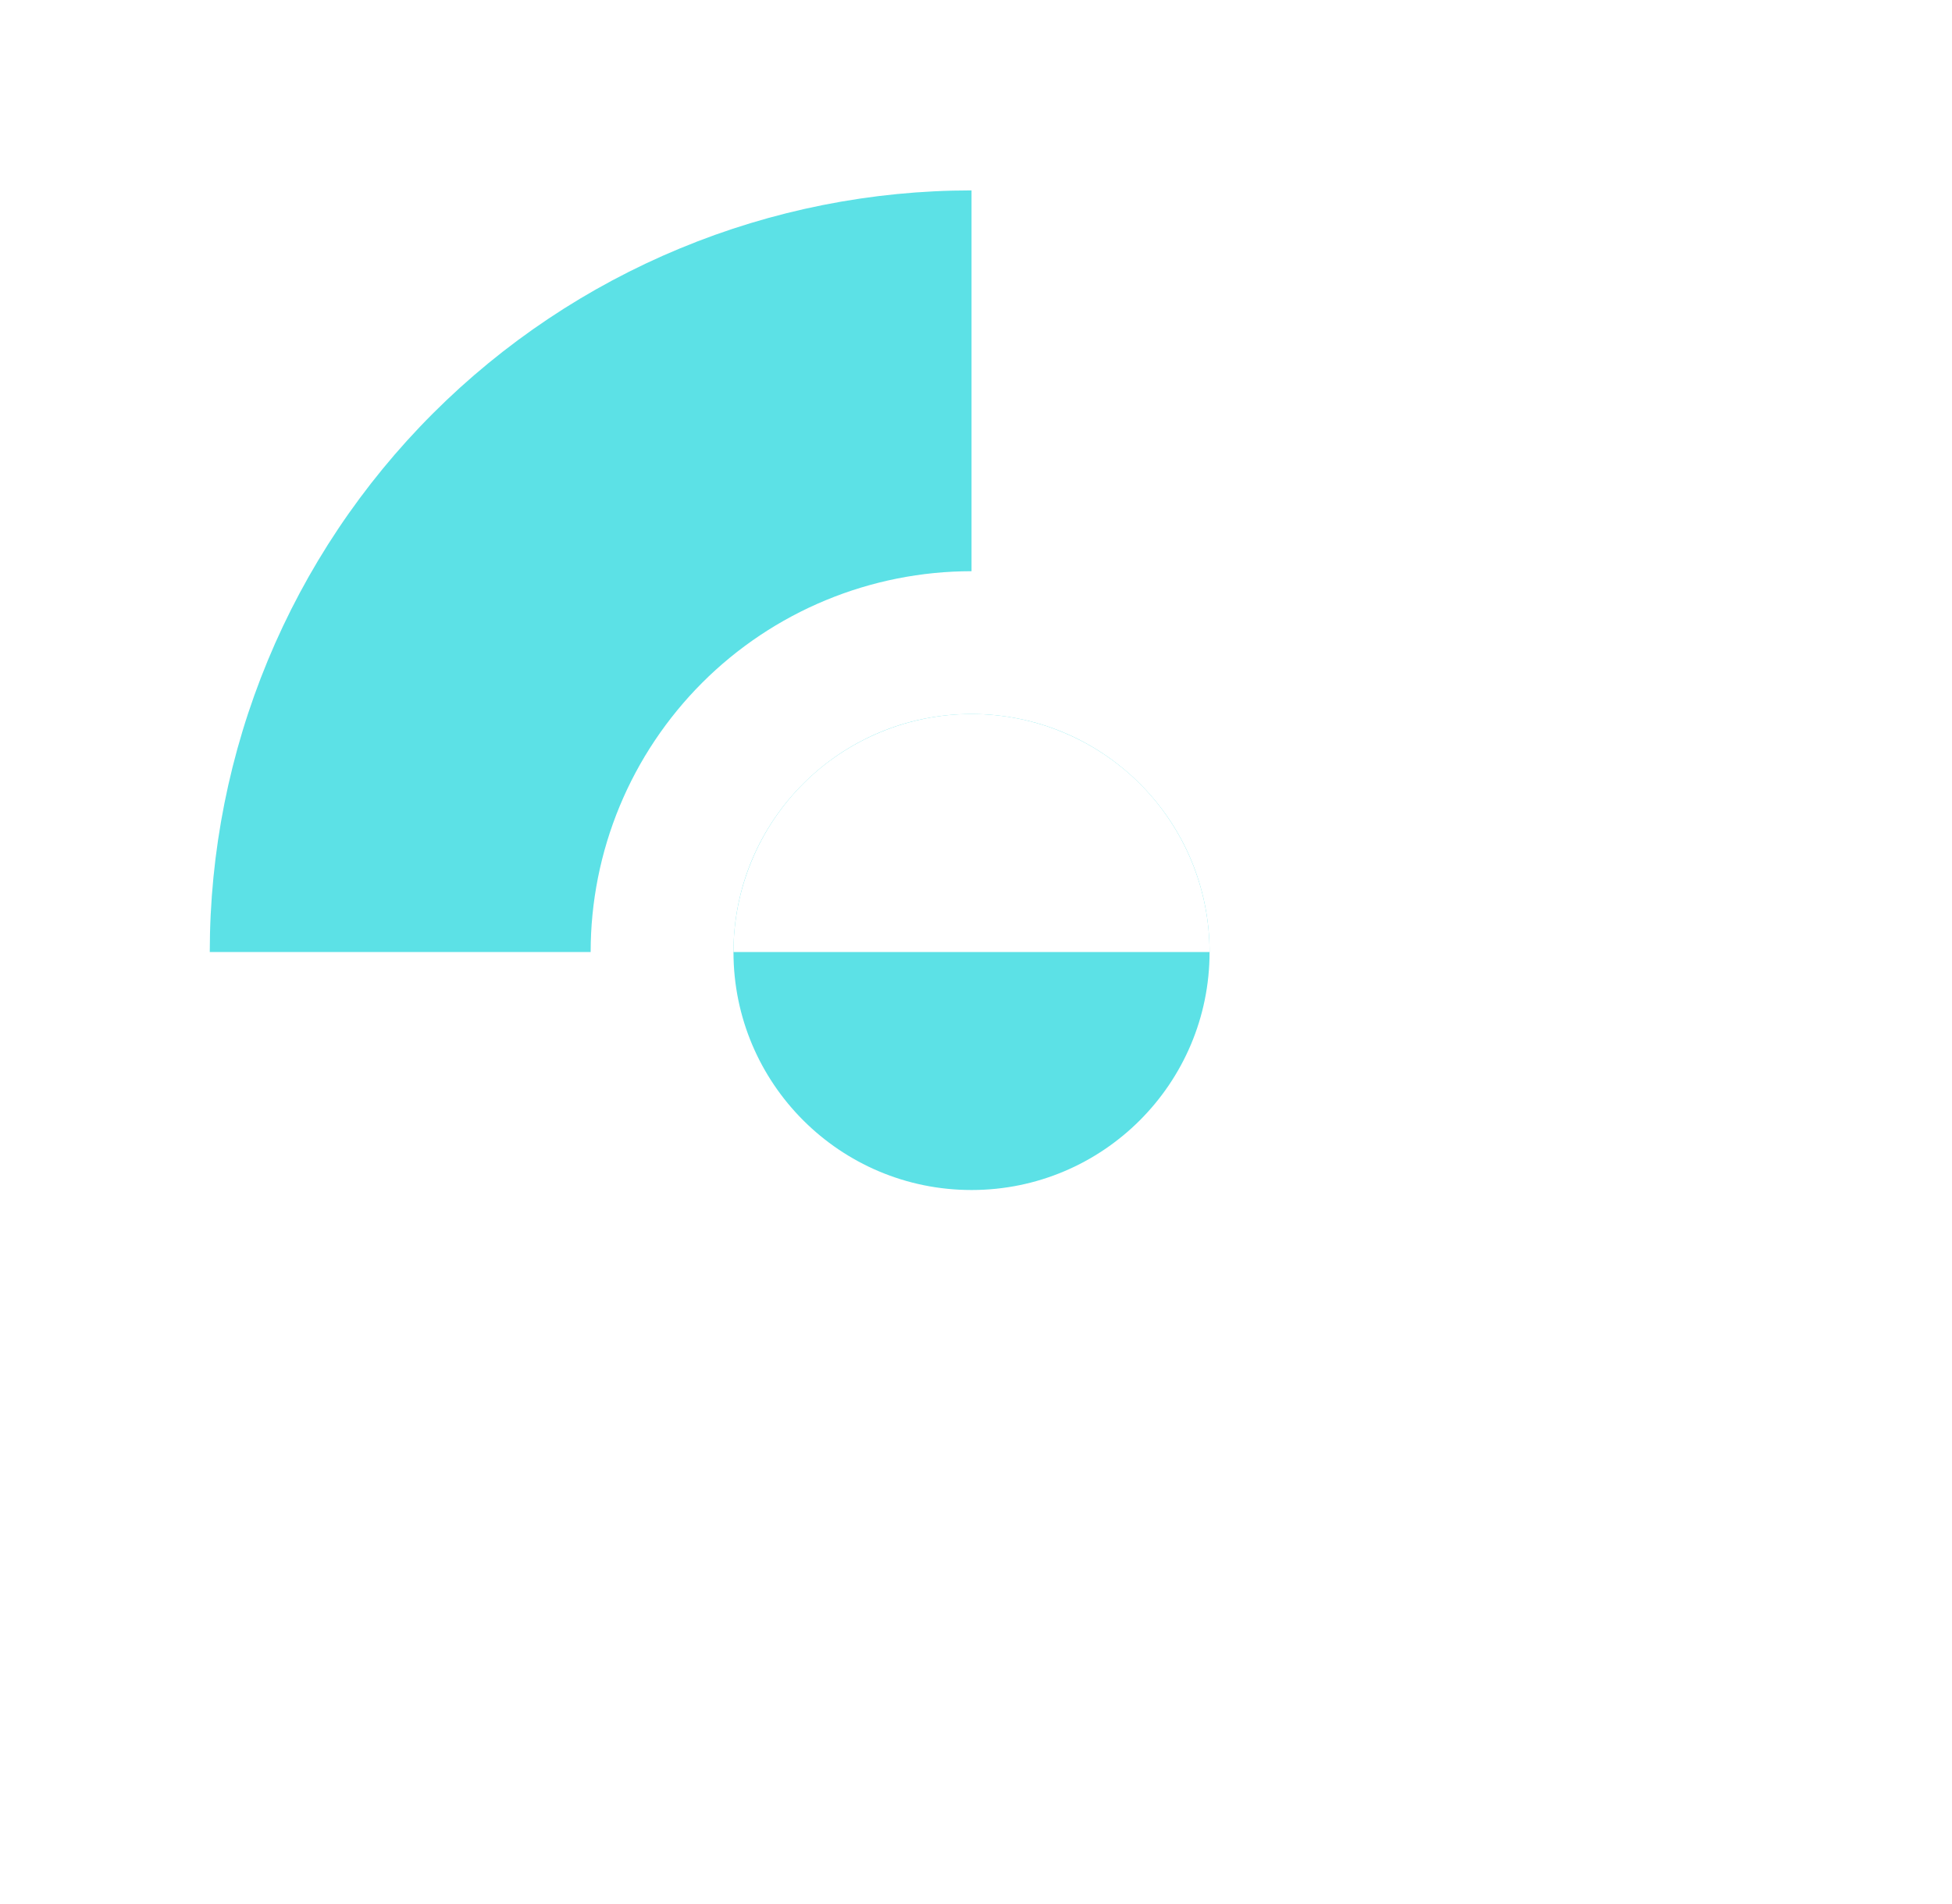 <svg width="41" height="40" viewBox="0 0 41 40" fill="none" xmlns="http://www.w3.org/2000/svg">
<g filter="url(#filter0_d_1_247)">
<path d="M20.406 0C17.242 -3.77363e-08 14.148 0.938 11.517 2.696C8.886 4.455 6.835 6.953 5.624 9.877C4.413 12.801 4.096 16.018 4.714 19.121C5.331 22.225 6.855 25.076 9.093 27.314C11.33 29.551 14.181 31.075 17.285 31.693C20.389 32.31 23.606 31.993 26.529 30.782C29.453 29.571 31.952 27.52 33.71 24.889C35.468 22.258 36.406 19.165 36.406 16L28.406 16C28.406 17.582 27.937 19.129 27.058 20.445C26.179 21.76 24.93 22.785 23.468 23.391C22.006 23.997 20.397 24.155 18.846 23.846C17.294 23.538 15.868 22.776 14.749 21.657C13.631 20.538 12.869 19.113 12.56 17.561C12.251 16.009 12.41 14.4 13.015 12.938C13.621 11.477 14.646 10.227 15.962 9.348C17.277 8.469 18.824 8 20.406 8L20.406 0Z" fill="white"/>
<path d="M20.406 0C18.305 -2.5056e-08 16.224 0.414 14.283 1.218C12.342 2.022 10.578 3.201 9.093 4.686C7.607 6.172 6.428 7.936 5.624 9.877C4.82 11.818 4.406 13.899 4.406 16L12.406 16C12.406 14.949 12.613 13.909 13.015 12.938C13.417 11.968 14.007 11.086 14.749 10.343C15.492 9.6 16.374 9.011 17.345 8.609C18.315 8.207 19.356 8 20.406 8L20.406 0Z" fill="#5CE1E6"/>
<circle cx="20.406" cy="16" r="5" fill="#5CE1E6"/>
<path d="M25.406 16C25.406 15.343 25.277 14.693 25.026 14.087C24.774 13.48 24.406 12.929 23.942 12.464C23.477 12 22.926 11.632 22.32 11.381C21.713 11.129 21.063 11 20.406 11C19.75 11 19.099 11.129 18.493 11.381C17.886 11.632 17.335 12 16.871 12.464C16.406 12.929 16.038 13.48 15.787 14.087C15.536 14.693 15.406 15.343 15.406 16L20.406 16H25.406Z" fill="white"/>
</g>
<defs>
<filter id="filter0_d_1_247" x="0.406" y="0" width="40" height="40" filterUnits="userSpaceOnUse" color-interpolation-filters="sRGB">
<feFlood flood-opacity="0" result="BackgroundImageFix"/>
<feColorMatrix in="SourceAlpha" type="matrix" values="0 0 0 0 0 0 0 0 0 0 0 0 0 0 0 0 0 0 127 0" result="hardAlpha"/>
<feOffset dy="4"/>
<feGaussianBlur stdDeviation="2"/>
<feComposite in2="hardAlpha" operator="out"/>
<feColorMatrix type="matrix" values="0 0 0 0 0 0 0 0 0 0 0 0 0 0 0 0 0 0 0.25 0"/>
<feBlend mode="normal" in2="BackgroundImageFix" result="effect1_dropShadow_1_247"/>
<feBlend mode="normal" in="SourceGraphic" in2="effect1_dropShadow_1_247" result="shape"/>
</filter>
</defs>
</svg>
